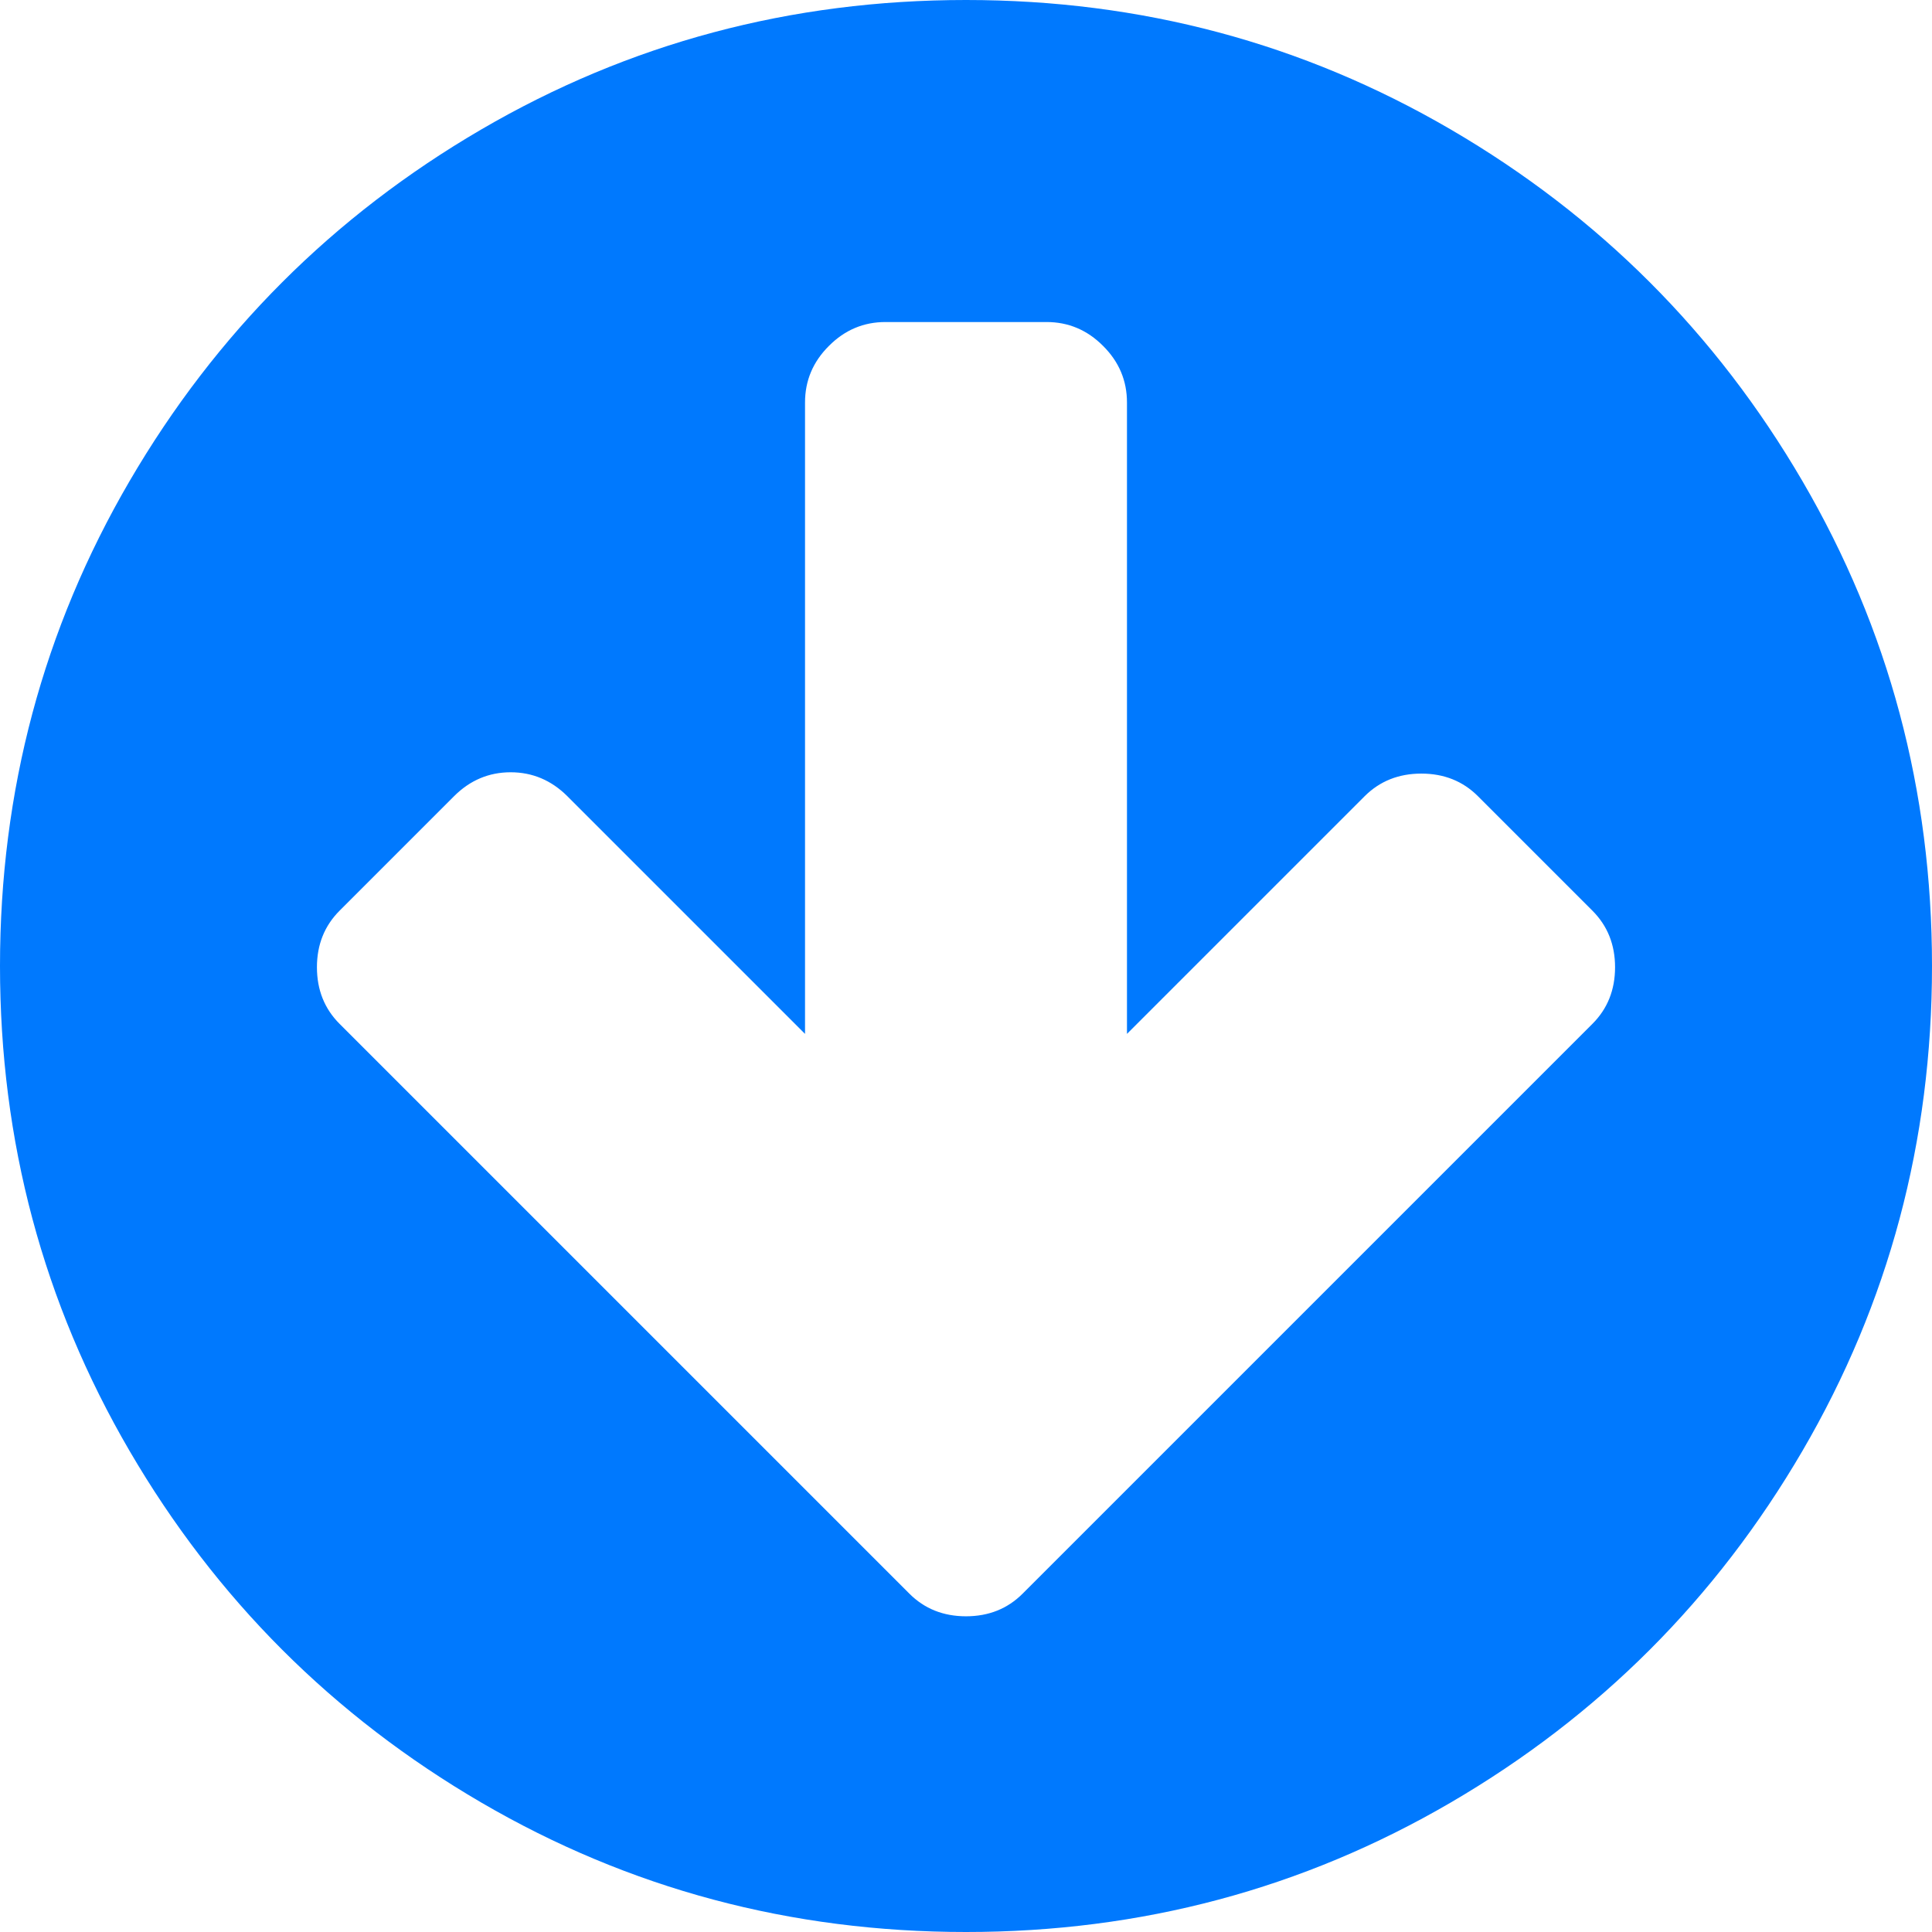 ﻿<?xml version="1.0" encoding="utf-8"?>
<svg version="1.1" xmlns:xlink="http://www.w3.org/1999/xlink" width="22px" height="22px" xmlns="http://www.w3.org/2000/svg">
  <g transform="matrix(1 0 0 1 -24 -197 )">
    <path d="M 18.133 11.659  C 18.305 11.487  18.391 11.272  18.391 11.014  C 18.391 10.757  18.305 10.542  18.133 10.37  L 16.829 9.066  C 16.658 8.895  16.443 8.809  16.185 8.809  C 15.927 8.809  15.712 8.895  15.54 9.066  L 12.833 11.773  L 12.833 4.583  C 12.833 4.335  12.743 4.12  12.561 3.939  C 12.38 3.757  12.165 3.667  11.917 3.667  L 10.083 3.667  C 9.835 3.667  9.62 3.757  9.439 3.939  C 9.257 4.12  9.167 4.335  9.167 4.583  L 9.167 11.773  L 6.46 9.066  C 6.278 8.885  6.063 8.794  5.815 8.794  C 5.567 8.794  5.352 8.885  5.171 9.066  L 3.867 10.37  C 3.695 10.542  3.609 10.757  3.609 11.014  C 3.609 11.272  3.695 11.487  3.867 11.659  L 9.052 16.844  L 10.355 18.147  C 10.527 18.319  10.742 18.405  11 18.405  C 11.258 18.405  11.473 18.319  11.645 18.147  L 12.948 16.844  L 18.133 11.659  Z M 20.525 5.479  C 21.508 7.164  22 9.004  22 11  C 22 12.996  21.508 14.836  20.525 16.521  C 19.541 18.207  18.207 19.541  16.521 20.525  C 14.836 21.508  12.996 22  11 22  C 9.004 22  7.164 21.508  5.479 20.525  C 3.793 19.541  2.459 18.207  1.475 16.521  C 0.492 14.836  0 12.996  0 11  C 0 9.004  0.492 7.164  1.475 5.479  C 2.459 3.793  3.793 2.459  5.479 1.475  C 7.164 0.492  9.004 0  11 0  C 12.996 0  14.836 0.492  16.521 1.475  C 18.207 2.459  19.541 3.793  20.525 5.479  Z " fill-rule="nonzero" fill="#0079fe" stroke="none" transform="matrix(1 0 0 1 24 197 )" />
  </g>
</svg>